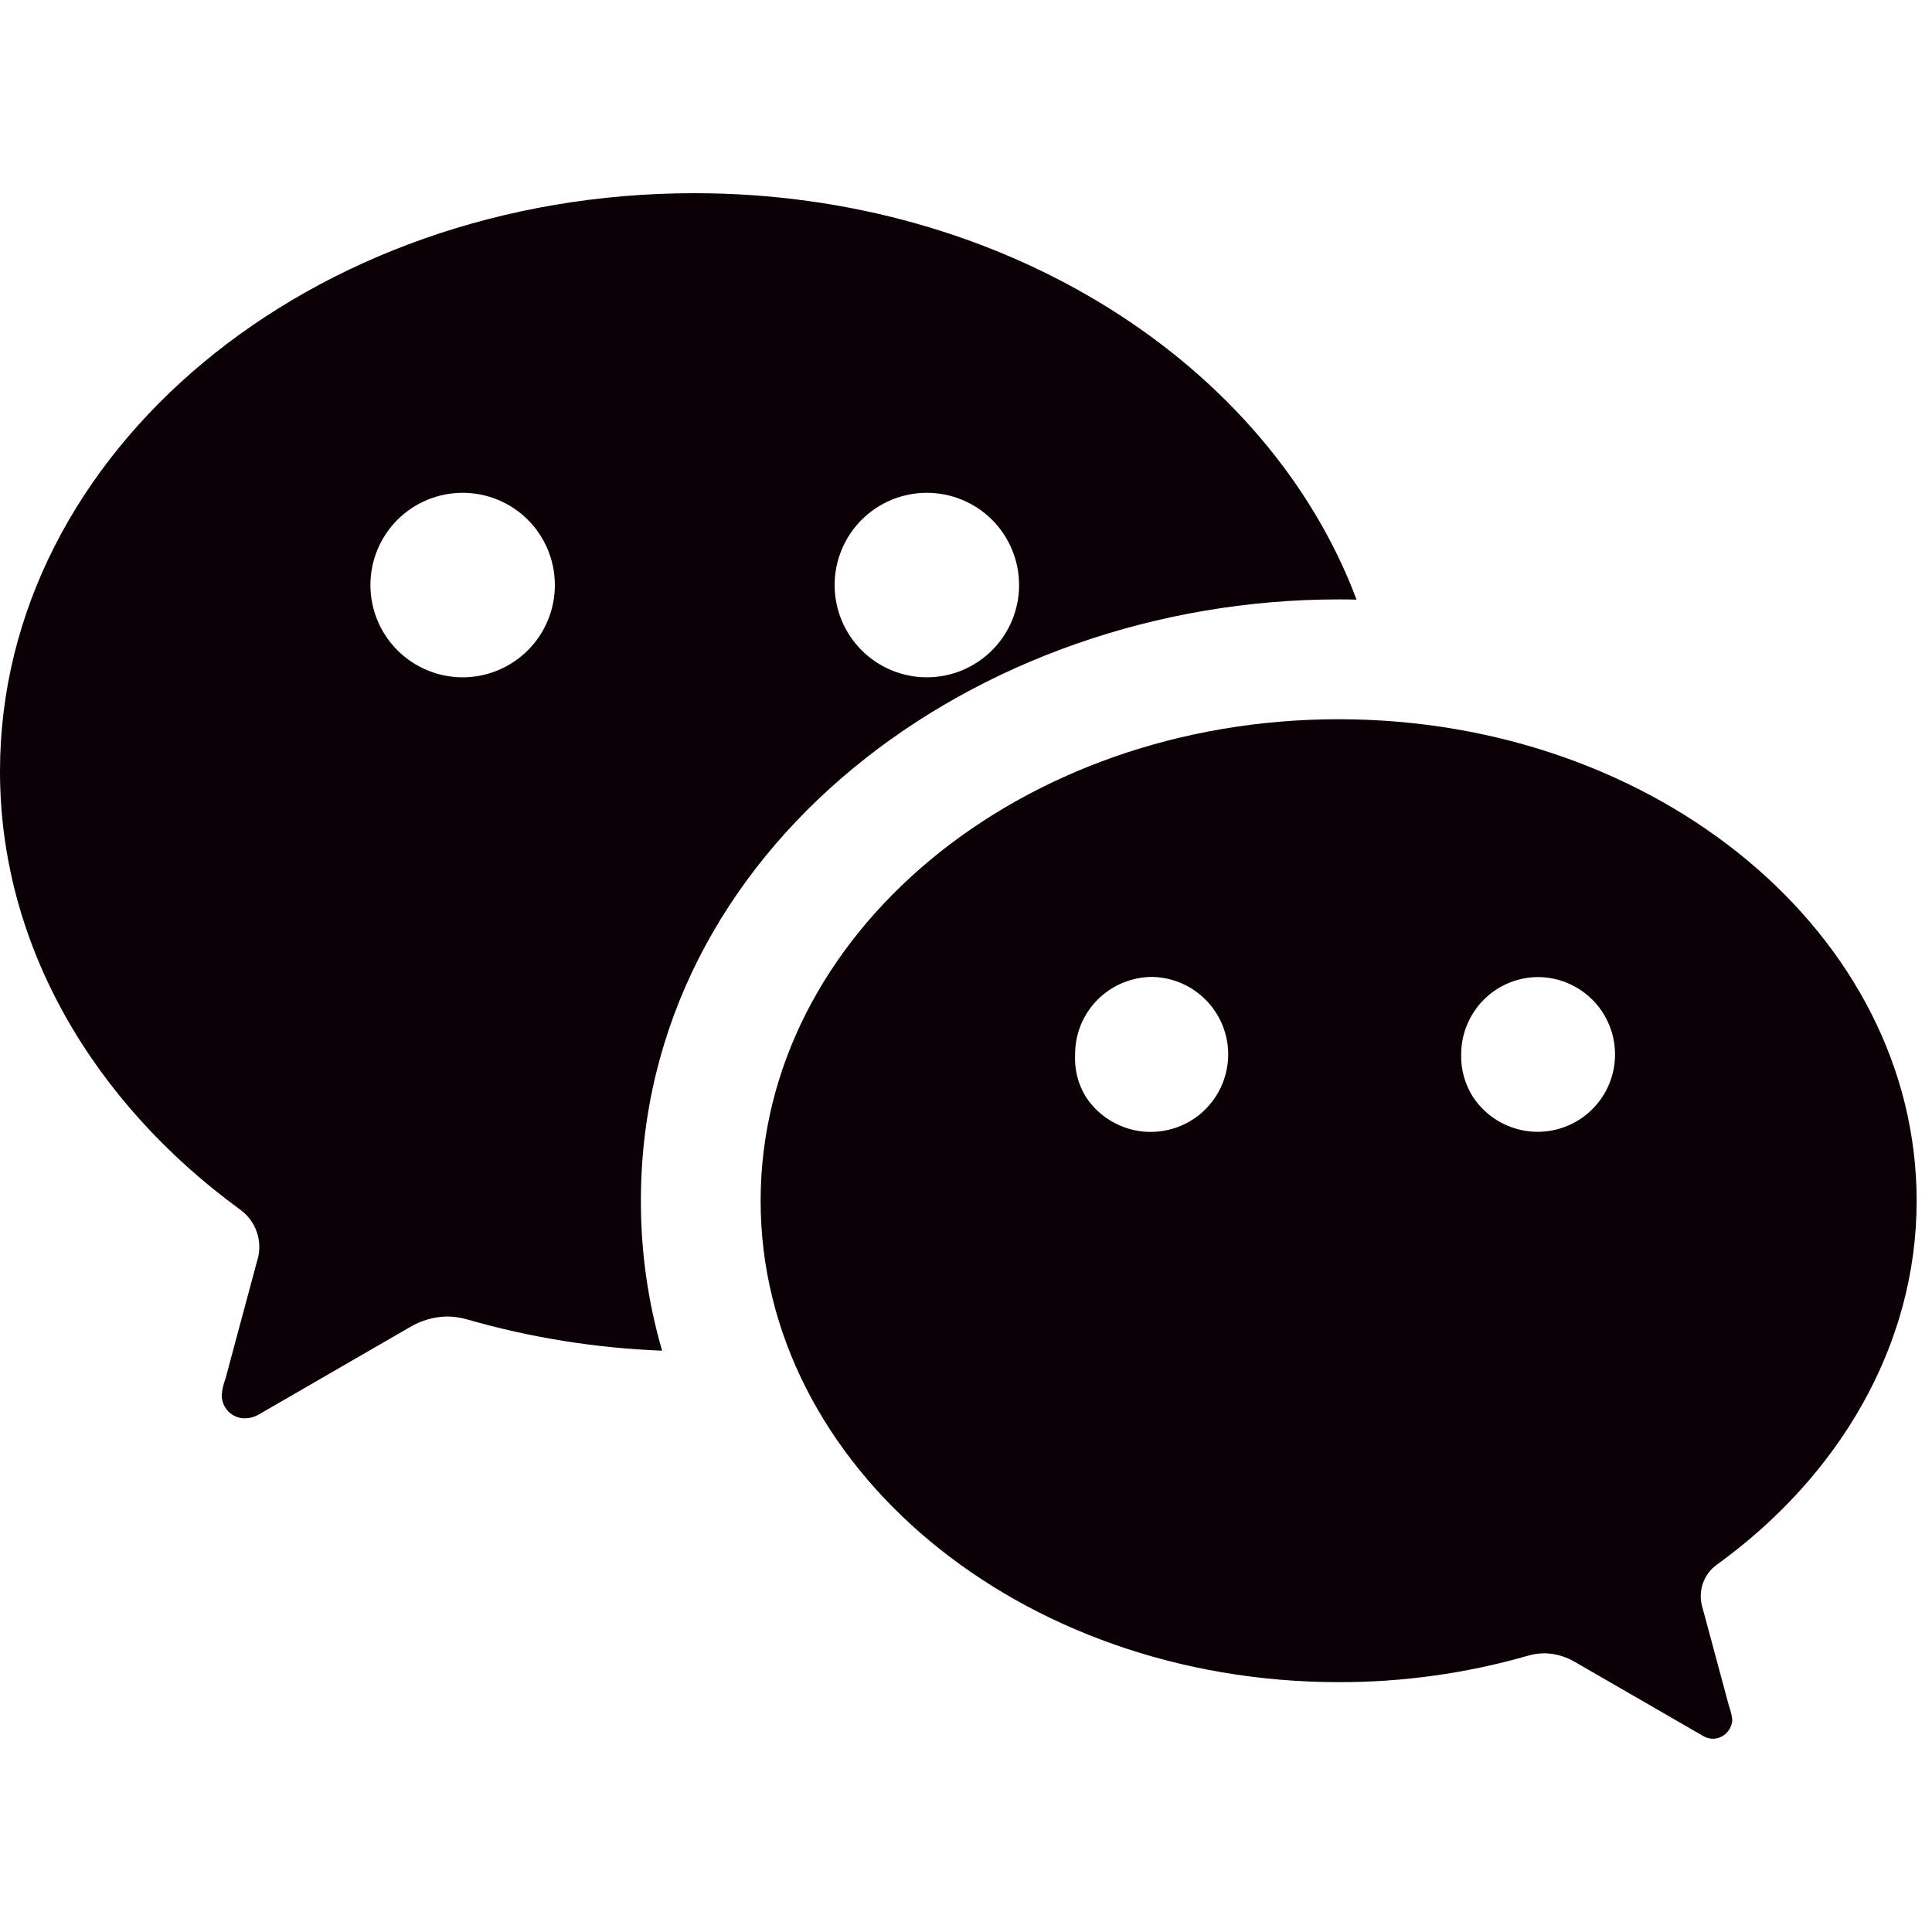 <svg width="40" height="40" viewBox="0 0 40 40" fill="none" xmlns="http://www.w3.org/2000/svg">
<path d="M27.718 34.827C21.108 34.827 15.748 30.363 15.748 24.862C15.748 19.355 21.103 14.891 27.713 14.891C34.322 14.891 39.682 19.355 39.682 24.862C39.682 27.863 38.07 30.569 35.55 32.392C35.41 32.491 35.305 32.633 35.252 32.796C35.198 32.96 35.199 33.136 35.252 33.299L35.793 35.308C35.827 35.403 35.851 35.5 35.865 35.599C35.863 35.704 35.819 35.805 35.745 35.88C35.67 35.955 35.569 35.998 35.463 36C35.382 35.997 35.303 35.971 35.235 35.926L32.614 34.413C32.422 34.298 32.203 34.234 31.979 34.229C31.859 34.23 31.741 34.248 31.626 34.282C30.356 34.646 29.04 34.83 27.718 34.827ZM22.479 22.706C22.63 22.938 22.838 23.127 23.084 23.254C23.329 23.382 23.603 23.444 23.879 23.434C24.156 23.424 24.425 23.344 24.661 23.2C24.897 23.055 25.091 22.853 25.226 22.611C25.36 22.37 25.43 22.098 25.429 21.821C25.427 21.545 25.354 21.273 25.217 21.033C25.079 20.793 24.882 20.593 24.645 20.451C24.407 20.31 24.137 20.232 23.861 20.226C23.65 20.226 23.442 20.267 23.247 20.348C23.052 20.428 22.875 20.546 22.726 20.695C22.577 20.845 22.459 21.022 22.379 21.216C22.299 21.411 22.258 21.62 22.259 21.831C22.243 22.139 22.318 22.444 22.479 22.706ZM30.495 22.709C30.647 22.94 30.856 23.129 31.102 23.255C31.349 23.382 31.623 23.443 31.9 23.432C32.176 23.421 32.446 23.338 32.681 23.192C32.916 23.046 33.109 22.841 33.242 22.599C33.375 22.356 33.442 22.082 33.438 21.806C33.433 21.529 33.357 21.258 33.217 21.019C33.077 20.78 32.877 20.582 32.638 20.444C32.398 20.305 32.127 20.231 31.85 20.229C31.426 20.229 31.02 20.398 30.721 20.697C30.422 20.997 30.253 21.402 30.252 21.826C30.243 22.138 30.328 22.445 30.495 22.709Z" fill="#0A0005"/>
<path d="M0 15.97C0 19.578 1.937 22.827 4.963 25.037C5.132 25.156 5.258 25.326 5.322 25.523C5.386 25.719 5.384 25.931 5.318 26.126L4.918 27.614L4.67 28.539C4.627 28.651 4.6 28.768 4.591 28.887C4.591 28.95 4.603 29.012 4.627 29.07C4.651 29.128 4.686 29.181 4.73 29.226C4.775 29.27 4.828 29.305 4.886 29.329C4.944 29.353 5.007 29.366 5.07 29.365C5.166 29.365 5.261 29.34 5.345 29.293L8.49 27.475C8.721 27.337 8.984 27.262 9.254 27.257C9.398 27.257 9.541 27.279 9.678 27.319C10.99 27.696 12.344 27.912 13.708 27.964C13.415 26.956 13.267 25.911 13.269 24.861C13.269 17.579 20.177 12.41 27.714 12.41C27.838 12.41 27.962 12.41 28.086 12.415C26.258 7.544 20.814 4 14.375 4C6.439 4 0 9.357 0 15.97ZM11.488 12.113C11.488 12.619 11.287 13.105 10.929 13.463C10.571 13.821 10.085 14.023 9.579 14.023C9.072 14.023 8.586 13.821 8.228 13.463C7.87 13.105 7.669 12.619 7.669 12.113C7.669 11.606 7.87 11.121 8.228 10.762C8.586 10.404 9.072 10.203 9.579 10.203C10.085 10.203 10.571 10.404 10.929 10.762C11.287 11.121 11.488 11.606 11.488 12.113ZM21.099 12.113C21.099 12.619 20.898 13.105 20.54 13.463C20.182 13.821 19.696 14.023 19.189 14.023C18.683 14.023 18.197 13.821 17.839 13.463C17.481 13.105 17.28 12.619 17.28 12.113C17.28 11.606 17.481 11.121 17.839 10.762C18.197 10.404 18.683 10.203 19.189 10.203C19.696 10.203 20.182 10.404 20.54 10.762C20.898 11.121 21.099 11.606 21.099 12.113Z" fill="#0A0005"/>
</svg>

